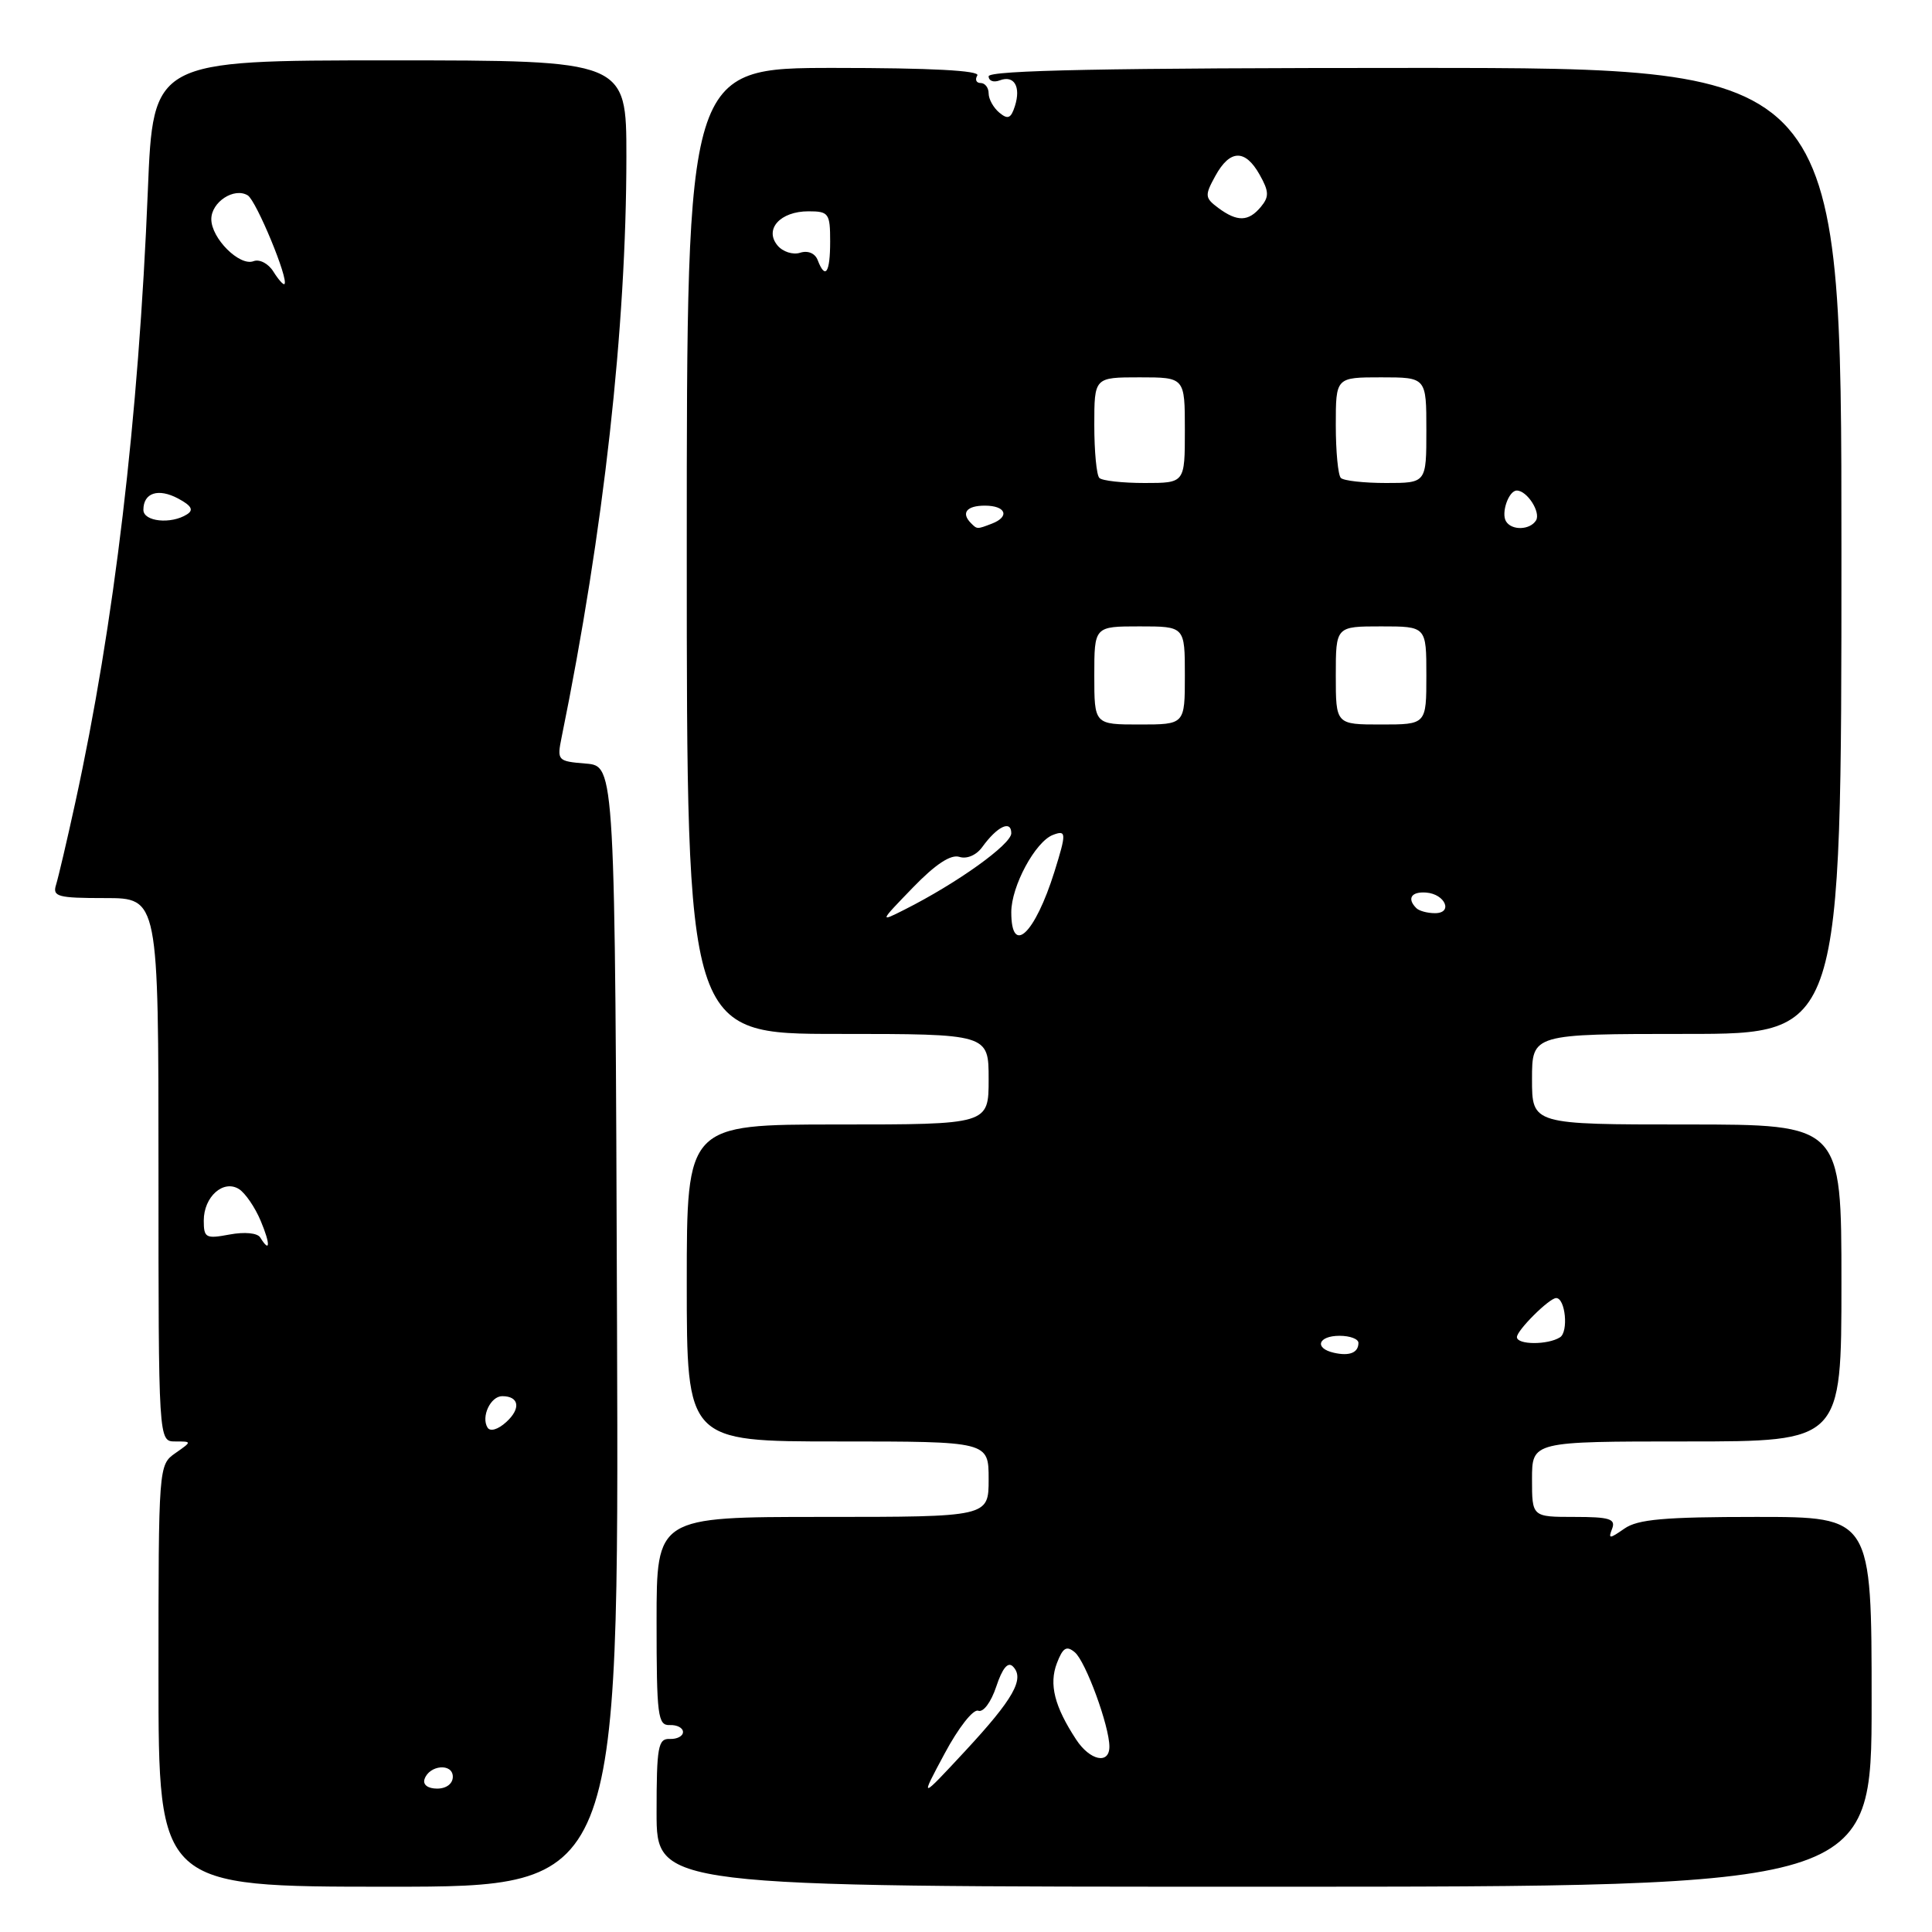 <?xml version="1.0" encoding="UTF-8" standalone="no"?>
<!DOCTYPE svg PUBLIC "-//W3C//DTD SVG 1.1//EN" "http://www.w3.org/Graphics/SVG/1.1/DTD/svg11.dtd" >
<svg xmlns="http://www.w3.org/2000/svg" xmlns:xlink="http://www.w3.org/1999/xlink" version="1.1" viewBox="0 0 256 256">
 <g >
 <path fill="currentColor"
d=" M 81.76 175.75 C 81.50 101.50 81.50 101.50 77.64 101.18 C 73.87 100.87 73.79 100.79 74.42 97.68 C 80.00 70.30 82.99 43.42 83.00 20.75 C 83.00 8.00 83.00 8.00 51.65 8.00 C 20.29 8.00 20.29 8.00 19.59 25.25 C 18.36 55.53 15.14 82.71 9.97 106.37 C 8.88 111.37 7.73 116.26 7.43 117.23 C 6.93 118.81 7.63 119.00 13.93 119.00 C 21.00 119.00 21.00 119.00 21.00 155.00 C 21.00 191.00 21.00 191.00 23.22 191.00 C 25.45 191.00 25.45 191.00 23.22 192.56 C 21.02 194.10 21.00 194.31 21.00 222.06 C 21.00 250.00 21.00 250.00 51.51 250.00 C 82.01 250.00 82.01 250.00 81.76 175.75 Z  M 248.00 225.50 C 248.00 201.00 248.00 201.00 232.72 201.00 C 220.55 201.00 217.00 201.31 215.24 202.55 C 213.24 203.94 213.08 203.94 213.62 202.55 C 214.11 201.26 213.26 201.00 208.61 201.00 C 203.00 201.00 203.00 201.00 203.00 196.00 C 203.00 191.00 203.00 191.00 223.50 191.00 C 244.00 191.00 244.00 191.00 244.00 170.00 C 244.00 149.00 244.00 149.00 223.50 149.00 C 203.00 149.00 203.00 149.00 203.00 143.00 C 203.00 137.00 203.00 137.00 223.50 137.00 C 244.00 137.00 244.00 137.00 244.00 73.00 C 244.00 9.00 244.00 9.00 187.50 9.00 C 146.86 9.00 131.00 9.31 131.00 10.11 C 131.00 10.72 131.66 10.96 132.47 10.65 C 134.38 9.92 135.30 11.48 134.48 14.06 C 133.96 15.69 133.55 15.87 132.42 14.93 C 131.64 14.28 131.00 13.14 131.00 12.38 C 131.00 11.62 130.52 11.00 129.94 11.00 C 129.36 11.00 129.16 10.55 129.50 10.00 C 129.90 9.35 123.34 9.00 110.56 9.00 C 91.00 9.00 91.00 9.00 91.00 73.00 C 91.00 137.00 91.00 137.00 111.00 137.00 C 131.00 137.00 131.00 137.00 131.00 143.00 C 131.00 149.00 131.00 149.00 111.00 149.00 C 91.00 149.00 91.00 149.00 91.00 170.00 C 91.00 191.00 91.00 191.00 111.00 191.00 C 131.00 191.00 131.00 191.00 131.00 196.00 C 131.00 201.00 131.00 201.00 109.00 201.00 C 87.00 201.00 87.00 201.00 87.00 214.83 C 87.00 227.36 87.16 228.65 88.75 228.58 C 89.71 228.54 90.50 228.95 90.50 229.50 C 90.50 230.05 89.71 230.46 88.75 230.42 C 87.20 230.35 87.00 231.45 87.00 240.17 C 87.00 250.00 87.00 250.00 167.50 250.00 C 248.00 250.00 248.00 250.00 248.00 225.50 Z  M 56.25 235.75 C 56.88 233.86 60.00 233.59 60.00 235.43 C 60.00 236.35 59.15 237.00 57.92 237.00 C 56.69 237.00 56.01 236.48 56.25 235.75 Z  M 64.60 189.16 C 63.72 187.73 65.00 185.00 66.55 185.00 C 68.80 185.00 69.05 186.64 67.08 188.43 C 65.98 189.43 64.95 189.73 64.60 189.16 Z  M 34.48 163.97 C 34.11 163.37 32.41 163.21 30.42 163.58 C 27.27 164.17 27.00 164.03 27.00 161.73 C 27.00 158.57 29.60 156.26 31.67 157.56 C 32.50 158.09 33.79 159.97 34.54 161.76 C 35.85 164.87 35.81 166.13 34.48 163.97 Z  M 19.00 67.56 C 19.00 65.29 20.97 64.65 23.61 66.06 C 25.38 67.01 25.70 67.58 24.77 68.16 C 22.66 69.50 19.00 69.12 19.00 67.56 Z  M 36.22 35.98 C 35.56 34.92 34.38 34.30 33.59 34.61 C 31.74 35.31 28.00 31.58 28.00 29.04 C 28.00 26.76 31.04 24.79 32.83 25.89 C 33.96 26.59 38.29 37.04 37.69 37.64 C 37.55 37.79 36.88 37.04 36.22 35.98 Z  M 125.16 232.37 C 126.99 228.94 128.96 226.43 129.62 226.68 C 130.29 226.94 131.32 225.55 132.01 223.48 C 132.81 221.06 133.55 220.15 134.21 220.81 C 135.82 222.42 134.30 225.11 127.91 232.00 C 121.87 238.50 121.87 238.50 125.16 232.37 Z  M 142.59 230.49 C 139.72 226.11 138.98 223.18 140.04 220.39 C 140.83 218.32 141.32 218.02 142.41 218.93 C 143.85 220.12 147.00 228.71 147.00 231.44 C 147.00 233.84 144.42 233.29 142.59 230.49 Z  M 176.75 179.25 C 174.10 178.65 174.65 177.00 177.50 177.00 C 178.88 177.00 180.00 177.42 180.00 177.94 C 180.00 179.24 178.82 179.72 176.75 179.25 Z  M 201.00 177.17 C 201.00 176.27 205.29 172.00 206.20 172.00 C 207.42 172.00 207.86 176.47 206.71 177.20 C 205.09 178.23 201.00 178.21 201.00 177.17 Z  M 134.00 120.87 C 134.00 117.43 137.18 111.53 139.52 110.63 C 141.31 109.95 141.32 110.37 139.72 115.50 C 137.12 123.79 134.00 126.72 134.00 120.87 Z  M 120.96 117.61 C 123.95 114.52 125.98 113.18 127.12 113.54 C 128.12 113.86 129.38 113.31 130.16 112.23 C 132.14 109.49 134.00 108.61 134.00 110.41 C 134.00 111.88 126.83 117.02 119.86 120.53 C 116.51 122.22 116.52 122.20 120.96 117.61 Z  M 187.67 120.33 C 186.40 119.07 187.00 118.12 188.97 118.27 C 191.50 118.46 192.58 121.00 190.14 121.00 C 189.14 121.00 188.03 120.70 187.67 120.33 Z  M 145.00 89.50 C 145.00 83.00 145.00 83.00 151.00 83.00 C 157.00 83.00 157.00 83.00 157.00 89.50 C 157.00 96.00 157.00 96.00 151.00 96.00 C 145.00 96.00 145.00 96.00 145.00 89.50 Z  M 177.00 89.50 C 177.00 83.00 177.00 83.00 183.00 83.00 C 189.00 83.00 189.00 83.00 189.00 89.50 C 189.00 96.00 189.00 96.00 183.00 96.00 C 177.00 96.00 177.00 96.00 177.00 89.50 Z  M 128.67 69.33 C 127.31 67.97 128.07 67.00 130.50 67.00 C 133.29 67.00 133.85 68.46 131.42 69.39 C 129.46 70.14 129.48 70.14 128.67 69.33 Z  M 199.56 69.09 C 198.87 67.98 199.91 65.00 200.98 65.00 C 202.35 65.00 204.19 67.88 203.53 68.96 C 202.73 70.24 200.32 70.32 199.56 69.09 Z  M 145.67 63.33 C 145.30 62.97 145.00 59.82 145.00 56.33 C 145.00 50.00 145.00 50.00 151.00 50.00 C 157.00 50.00 157.00 50.00 157.00 57.00 C 157.00 64.00 157.00 64.00 151.67 64.00 C 148.73 64.00 146.03 63.70 145.67 63.33 Z  M 177.67 63.33 C 177.30 62.97 177.00 59.82 177.00 56.33 C 177.00 50.00 177.00 50.00 183.00 50.00 C 189.00 50.00 189.00 50.00 189.00 57.00 C 189.00 64.00 189.00 64.00 183.67 64.00 C 180.73 64.00 178.03 63.70 177.67 63.33 Z  M 108.35 34.47 C 108.00 33.56 107.06 33.16 106.02 33.49 C 105.07 33.80 103.71 33.36 103.02 32.52 C 101.24 30.37 103.39 28.00 107.12 28.00 C 109.81 28.00 110.00 28.26 110.00 32.00 C 110.00 36.15 109.36 37.11 108.35 34.47 Z  M 161.44 27.56 C 159.64 26.22 159.61 25.91 161.04 23.31 C 162.97 19.79 164.99 19.73 166.91 23.15 C 168.16 25.37 168.18 26.07 167.08 27.40 C 165.44 29.38 163.95 29.42 161.44 27.56 Z "/>
</g>
</svg>